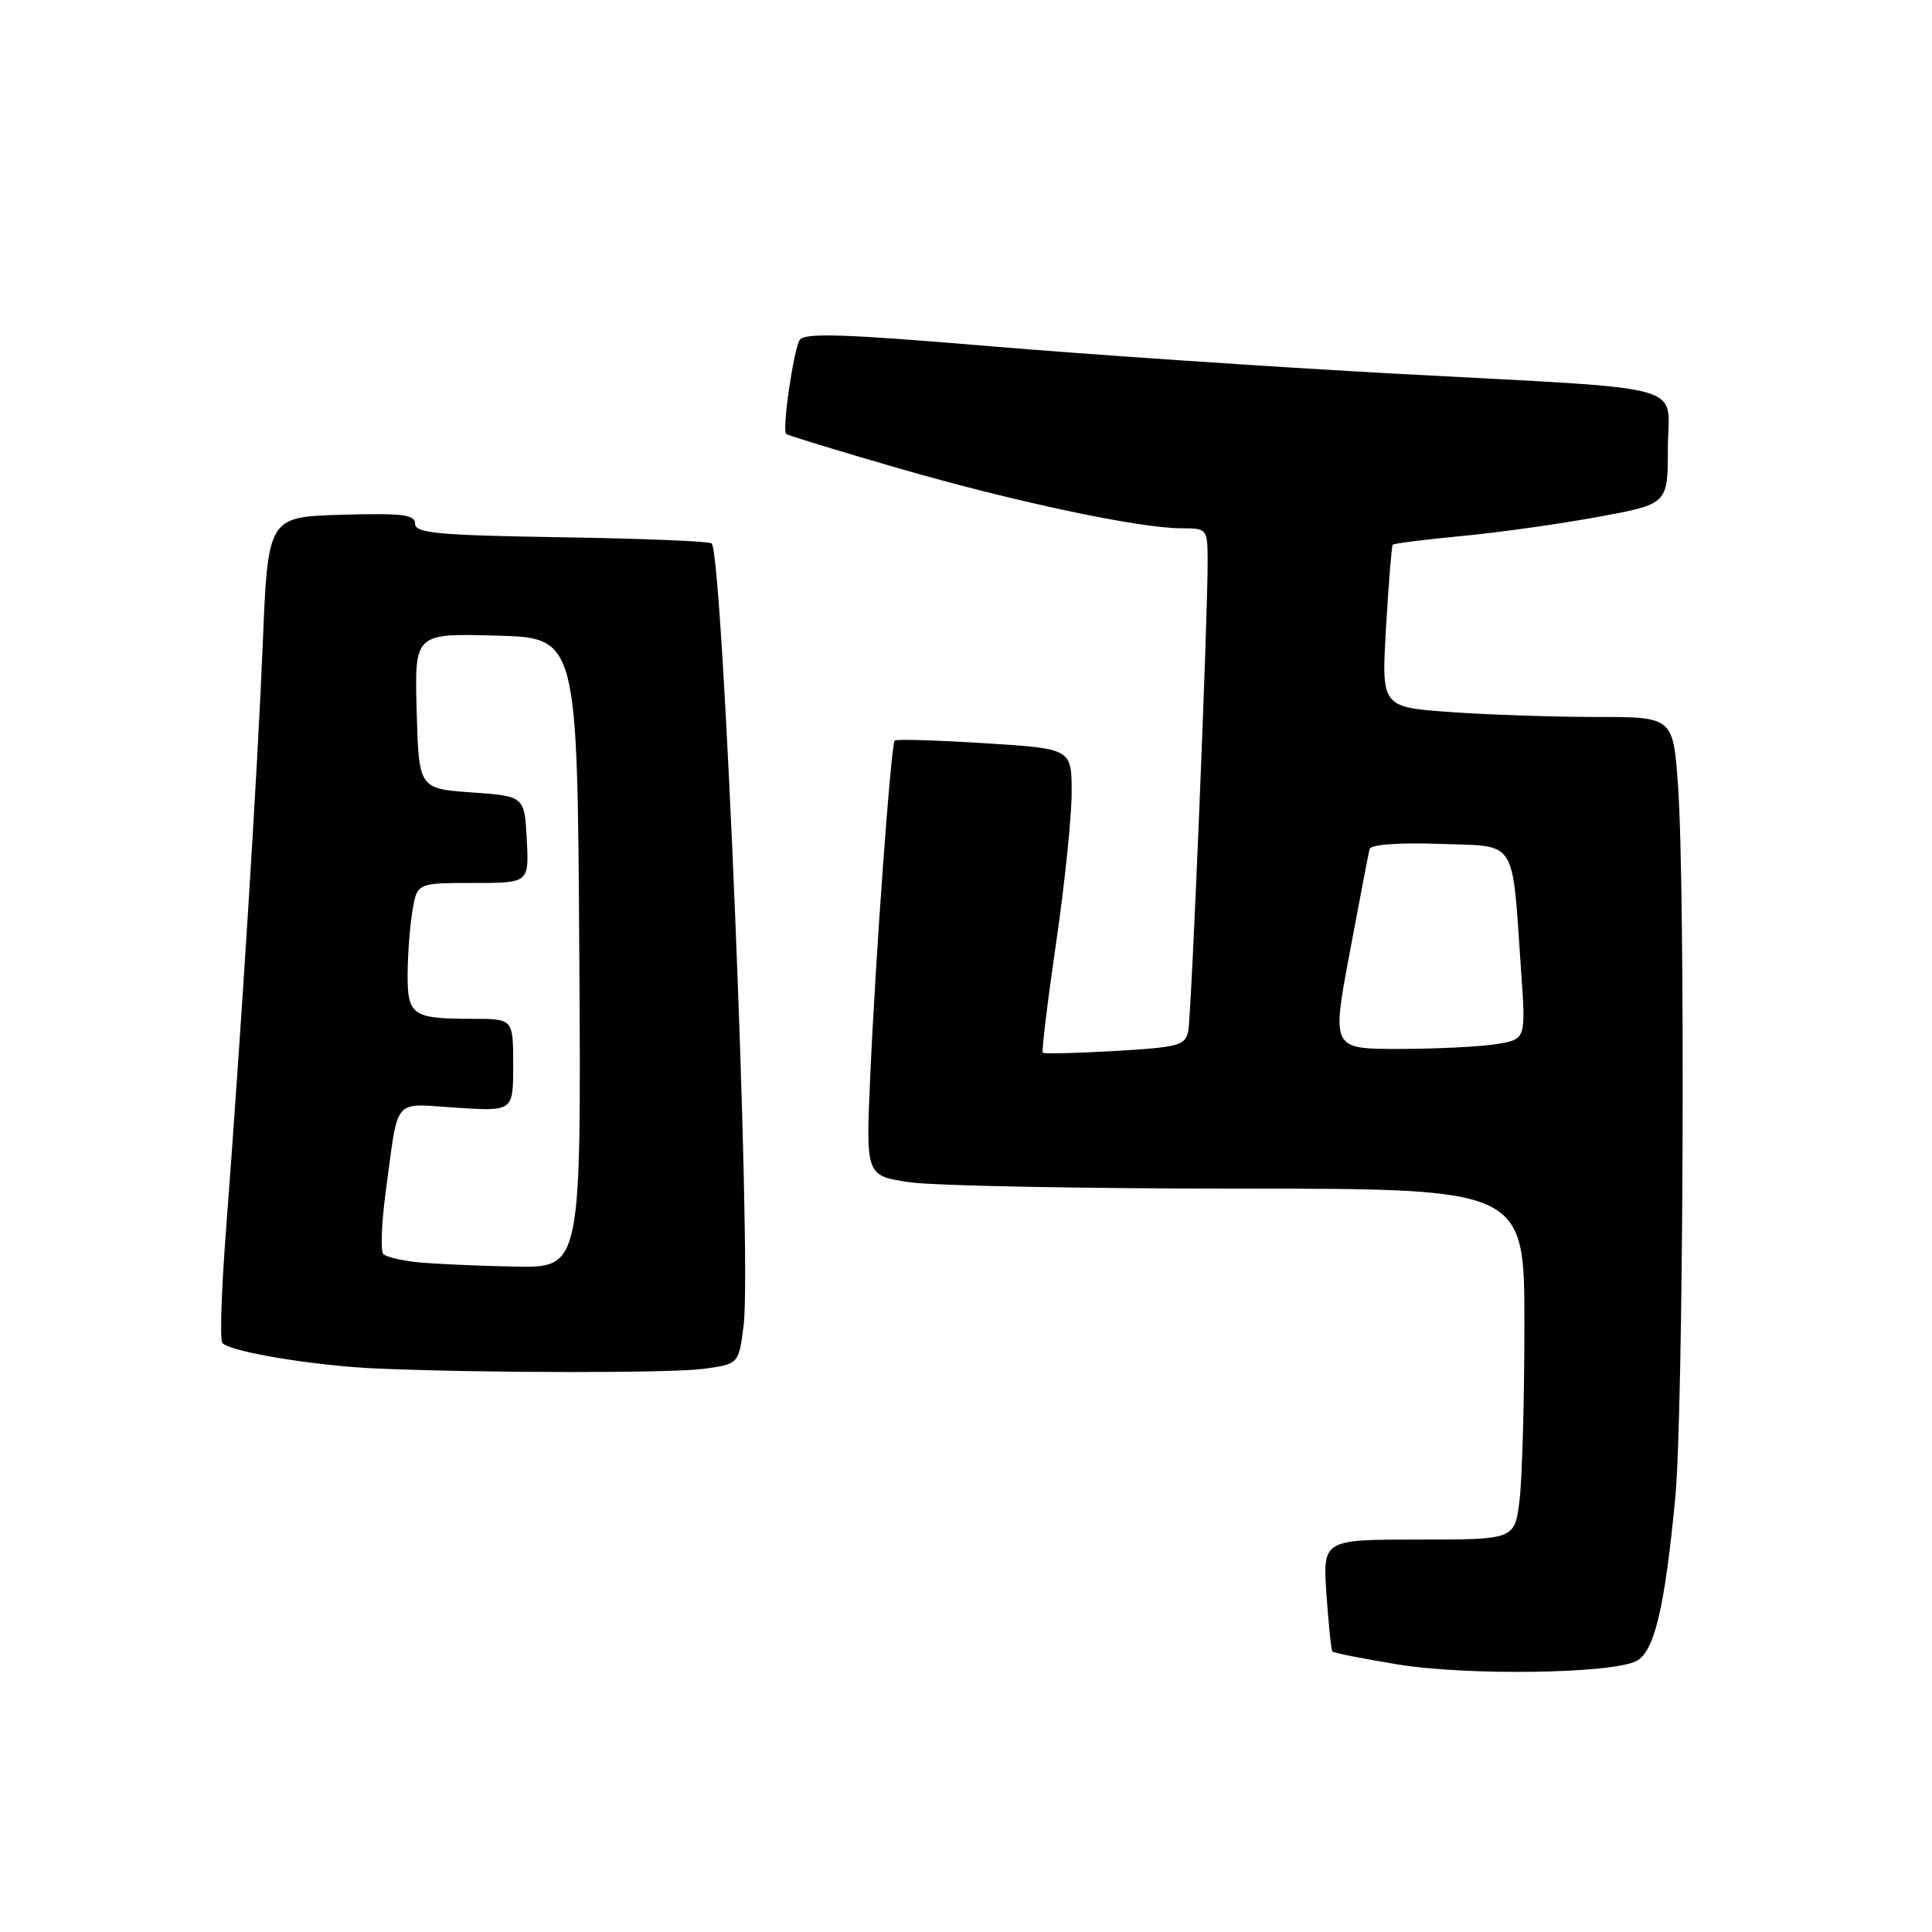 <?xml version="1.0" encoding="UTF-8" standalone="no"?>
<!DOCTYPE svg PUBLIC "-//W3C//DTD SVG 1.1//EN" "http://www.w3.org/Graphics/SVG/1.1/DTD/svg11.dtd" >
<svg xmlns="http://www.w3.org/2000/svg" xmlns:xlink="http://www.w3.org/1999/xlink" version="1.1" viewBox="0 0 256 256">
 <g >
 <path fill="currentColor"
d=" M 216.86 220.08 C 219.22 218.81 220.58 213.08 221.98 198.50 C 223.07 187.19 223.34 118.13 222.35 104.15 C 221.70 95.00 221.70 95.00 211.50 95.00 C 205.90 95.00 197.20 94.71 192.17 94.35 C 183.04 93.70 183.04 93.70 183.66 83.10 C 184.00 77.27 184.40 72.36 184.54 72.18 C 184.69 72.01 188.79 71.49 193.65 71.03 C 198.52 70.57 206.66 69.43 211.75 68.49 C 221.00 66.79 221.00 66.79 221.00 59.44 C 221.00 50.57 225.06 51.69 185.00 49.52 C 168.78 48.64 144.53 47.00 131.12 45.87 C 111.79 44.24 106.57 44.07 105.96 45.06 C 105.14 46.40 103.61 56.95 104.17 57.50 C 104.35 57.68 110.96 59.70 118.85 61.99 C 134.27 66.46 150.94 70.00 156.54 70.00 C 159.94 70.00 160.00 70.07 160.02 74.25 C 160.05 81.76 157.88 134.43 157.45 136.61 C 157.07 138.53 156.18 138.77 147.77 139.26 C 142.67 139.55 138.36 139.66 138.18 139.49 C 138.00 139.33 138.79 132.81 139.93 125.01 C 141.07 117.22 142.00 108.22 142.00 105.02 C 142.00 99.20 142.00 99.20 130.46 98.48 C 124.11 98.08 118.75 97.92 118.55 98.13 C 118.06 98.64 116.02 126.55 115.31 142.66 C 114.72 155.82 114.72 155.82 120.61 156.66 C 123.85 157.12 143.49 157.50 164.25 157.50 C 202.00 157.50 202.00 157.50 201.99 175.50 C 201.99 185.40 201.70 195.86 201.35 198.75 C 200.72 204.00 200.72 204.00 187.99 204.00 C 175.27 204.00 175.27 204.00 175.76 211.25 C 176.04 215.24 176.39 218.65 176.55 218.83 C 176.71 219.02 180.58 219.78 185.17 220.54 C 194.43 222.06 213.67 221.78 216.86 220.08 Z  M 93.30 181.37 C 97.89 180.74 97.89 180.74 98.54 175.55 C 99.64 166.76 95.82 73.66 94.30 72.00 C 94.04 71.72 85.10 71.36 74.42 71.19 C 58.10 70.93 55.00 70.65 55.00 69.40 C 55.00 68.18 53.31 67.98 45.25 68.21 C 35.50 68.50 35.50 68.50 34.81 85.50 C 34.12 102.22 31.99 136.20 29.93 163.25 C 29.35 170.81 29.13 177.41 29.44 177.91 C 30.16 179.07 41.58 180.98 50.00 181.34 C 64.22 181.94 88.98 181.96 93.30 181.37 Z  M 178.84 126.25 C 180.15 119.24 181.34 113.05 181.48 112.50 C 181.64 111.90 185.32 111.63 190.79 111.82 C 201.18 112.18 200.31 110.84 201.55 128.60 C 202.19 137.71 202.19 137.71 198.34 138.34 C 196.23 138.69 190.44 138.98 185.48 138.99 C 176.45 139.00 176.45 139.00 178.84 126.25 Z  M 55.50 167.27 C 53.30 167.05 51.18 166.56 50.80 166.18 C 50.41 165.80 50.55 162.12 51.10 158.00 C 52.85 145.09 51.89 146.23 60.48 146.78 C 68.00 147.26 68.00 147.26 68.00 141.13 C 68.00 135.00 68.00 135.00 62.58 135.00 C 54.66 135.00 54.00 134.55 54.01 129.14 C 54.02 126.59 54.30 122.81 54.64 120.75 C 55.26 117.00 55.26 117.00 62.68 117.00 C 70.10 117.00 70.10 117.00 69.80 111.25 C 69.50 105.50 69.50 105.50 62.50 105.00 C 55.50 104.50 55.50 104.50 55.21 94.22 C 54.93 83.93 54.93 83.93 65.71 84.22 C 76.50 84.50 76.50 84.50 76.76 126.25 C 77.02 168.00 77.02 168.00 68.26 167.83 C 63.44 167.74 57.70 167.48 55.50 167.27 Z "/>
</g>
</svg>